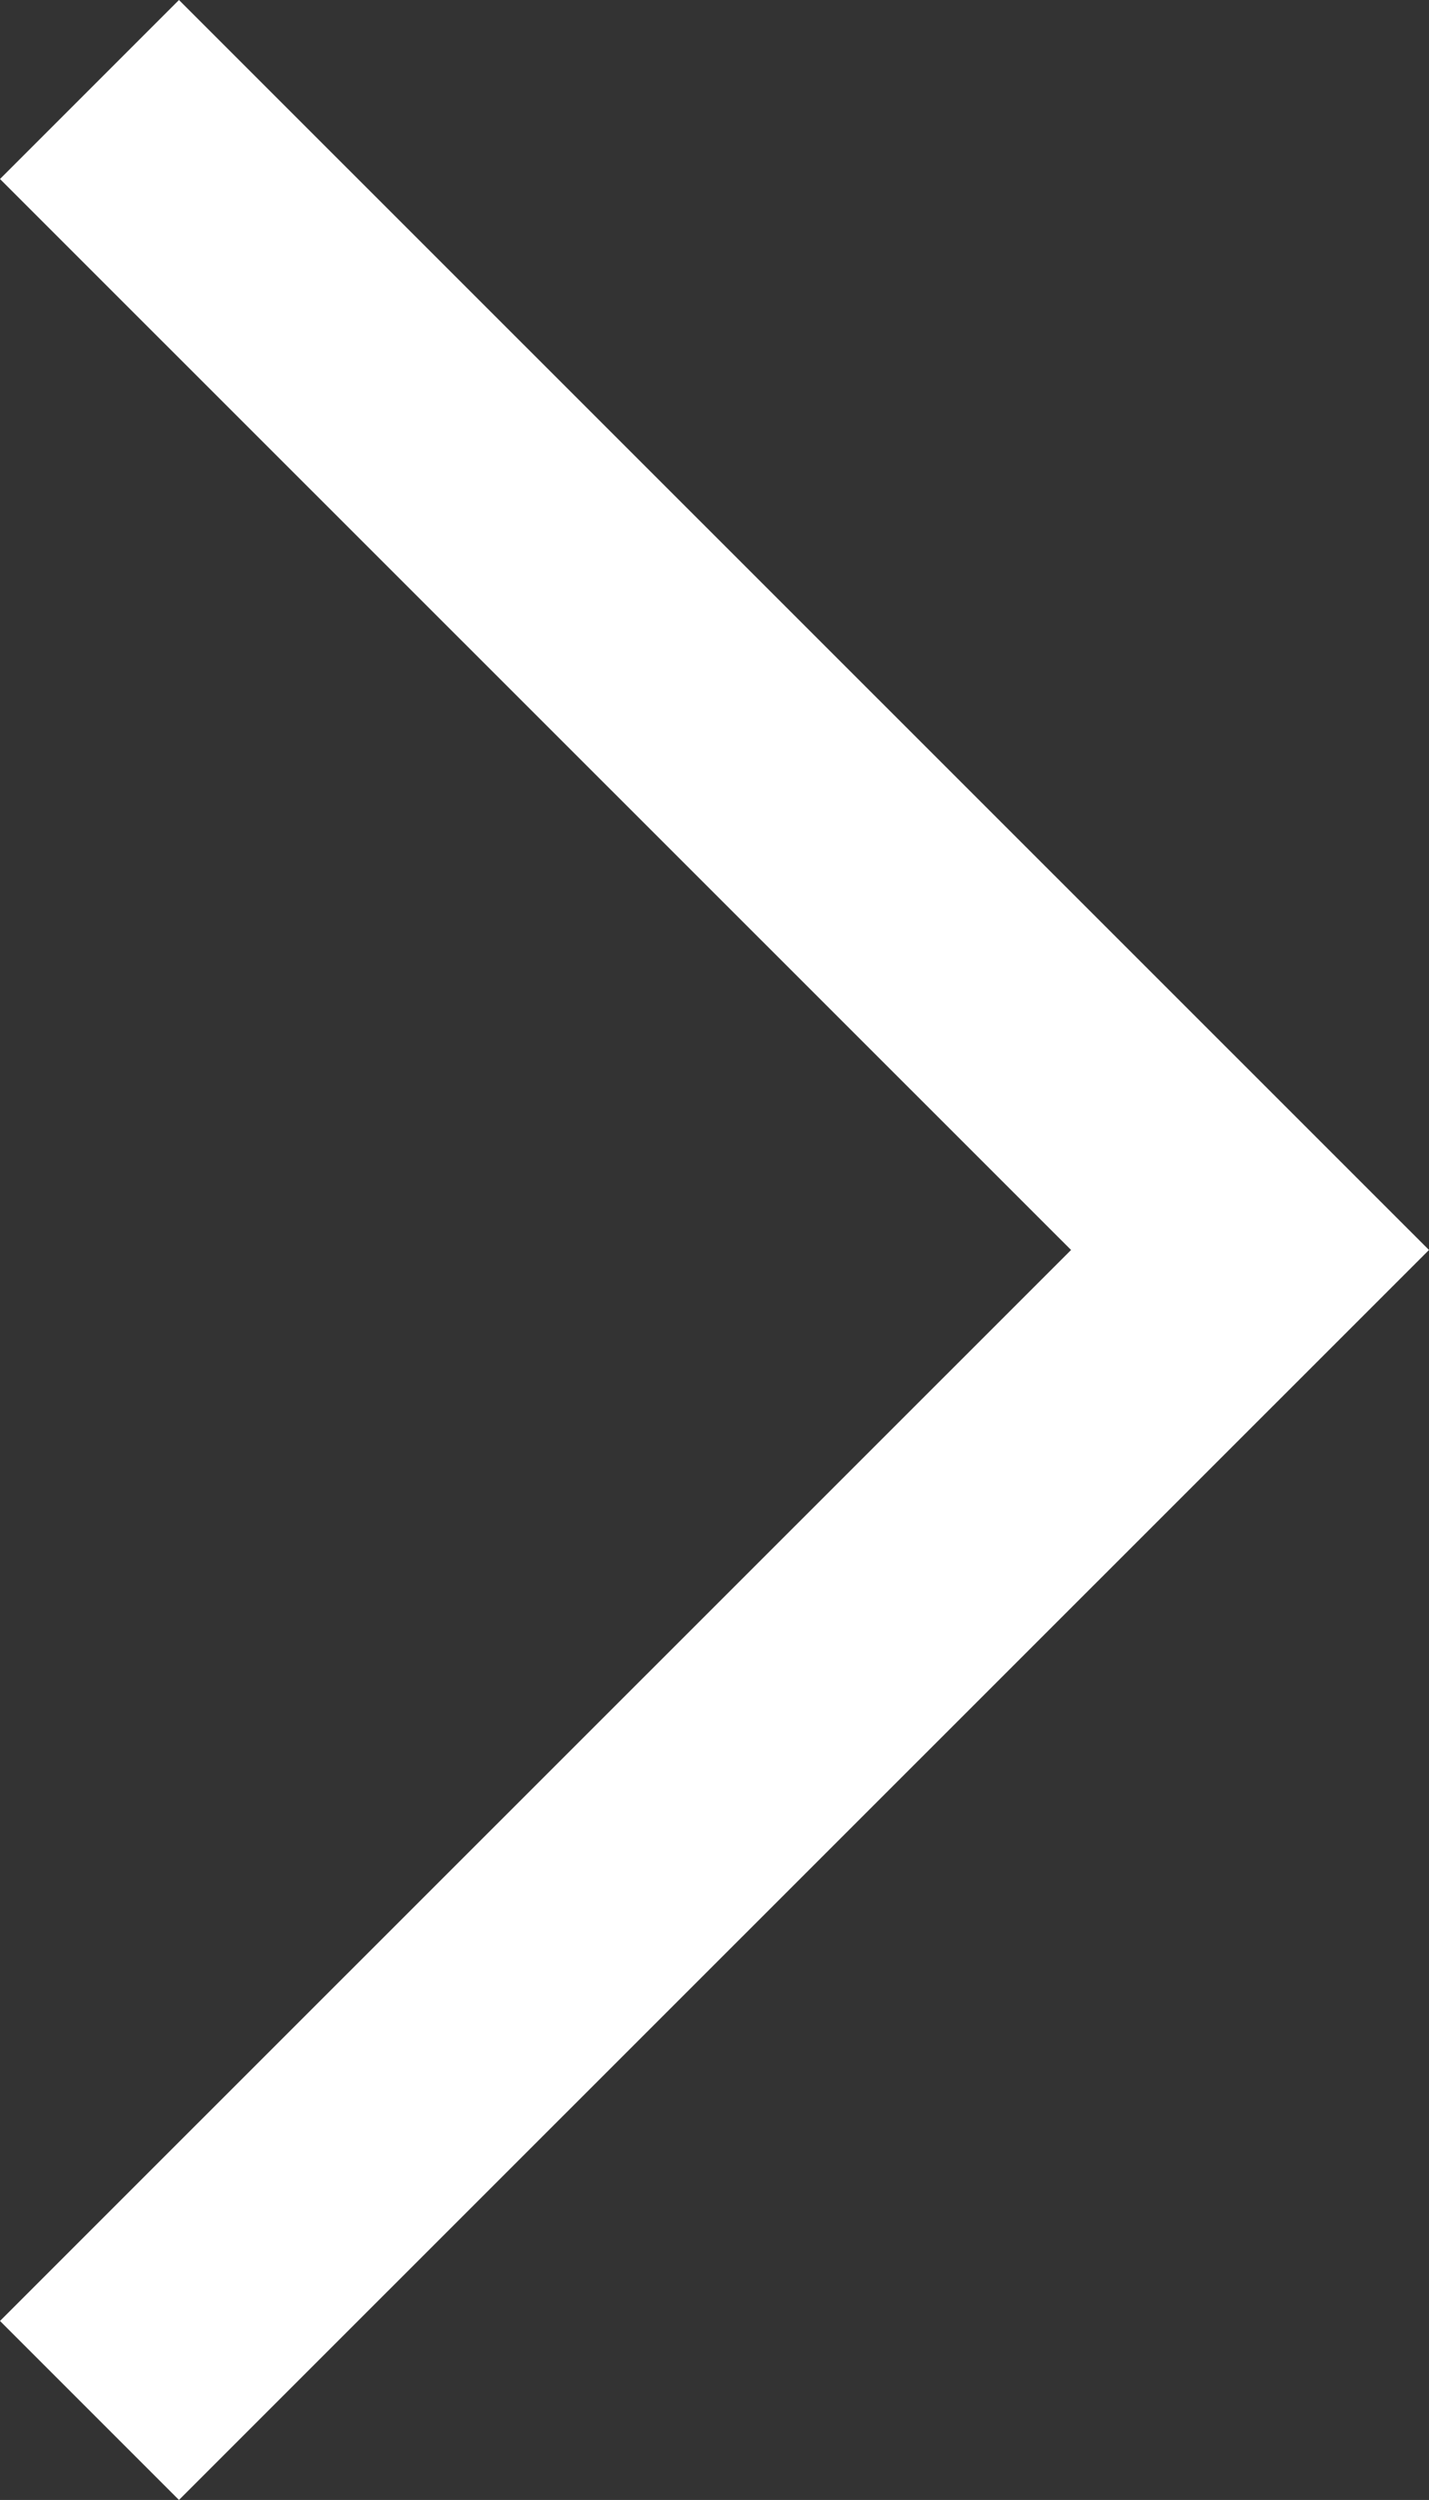 <?xml version="1.0" encoding="UTF-8"?>
<svg width="11.434" height="20" fill="none" version="1.1" viewBox="0 0 11.434 20" xmlns="http://www.w3.org/2000/svg">
 <rect x="0" y="0" width="11.434" height="20" fill="#333333" stroke="none"/>
 <path d="m1.432 0 0.716 0.716 9.286 9.284-9.286 9.284-0.716 0.716-1.432-1.432 0.716-0.716 7.854-7.852-7.854-7.852-0.716-0.716z" color="#000000" fill="#fff" stroke-linecap="square" stroke-width="1.013" style="-inkscape-stroke:none"/>
</svg>
